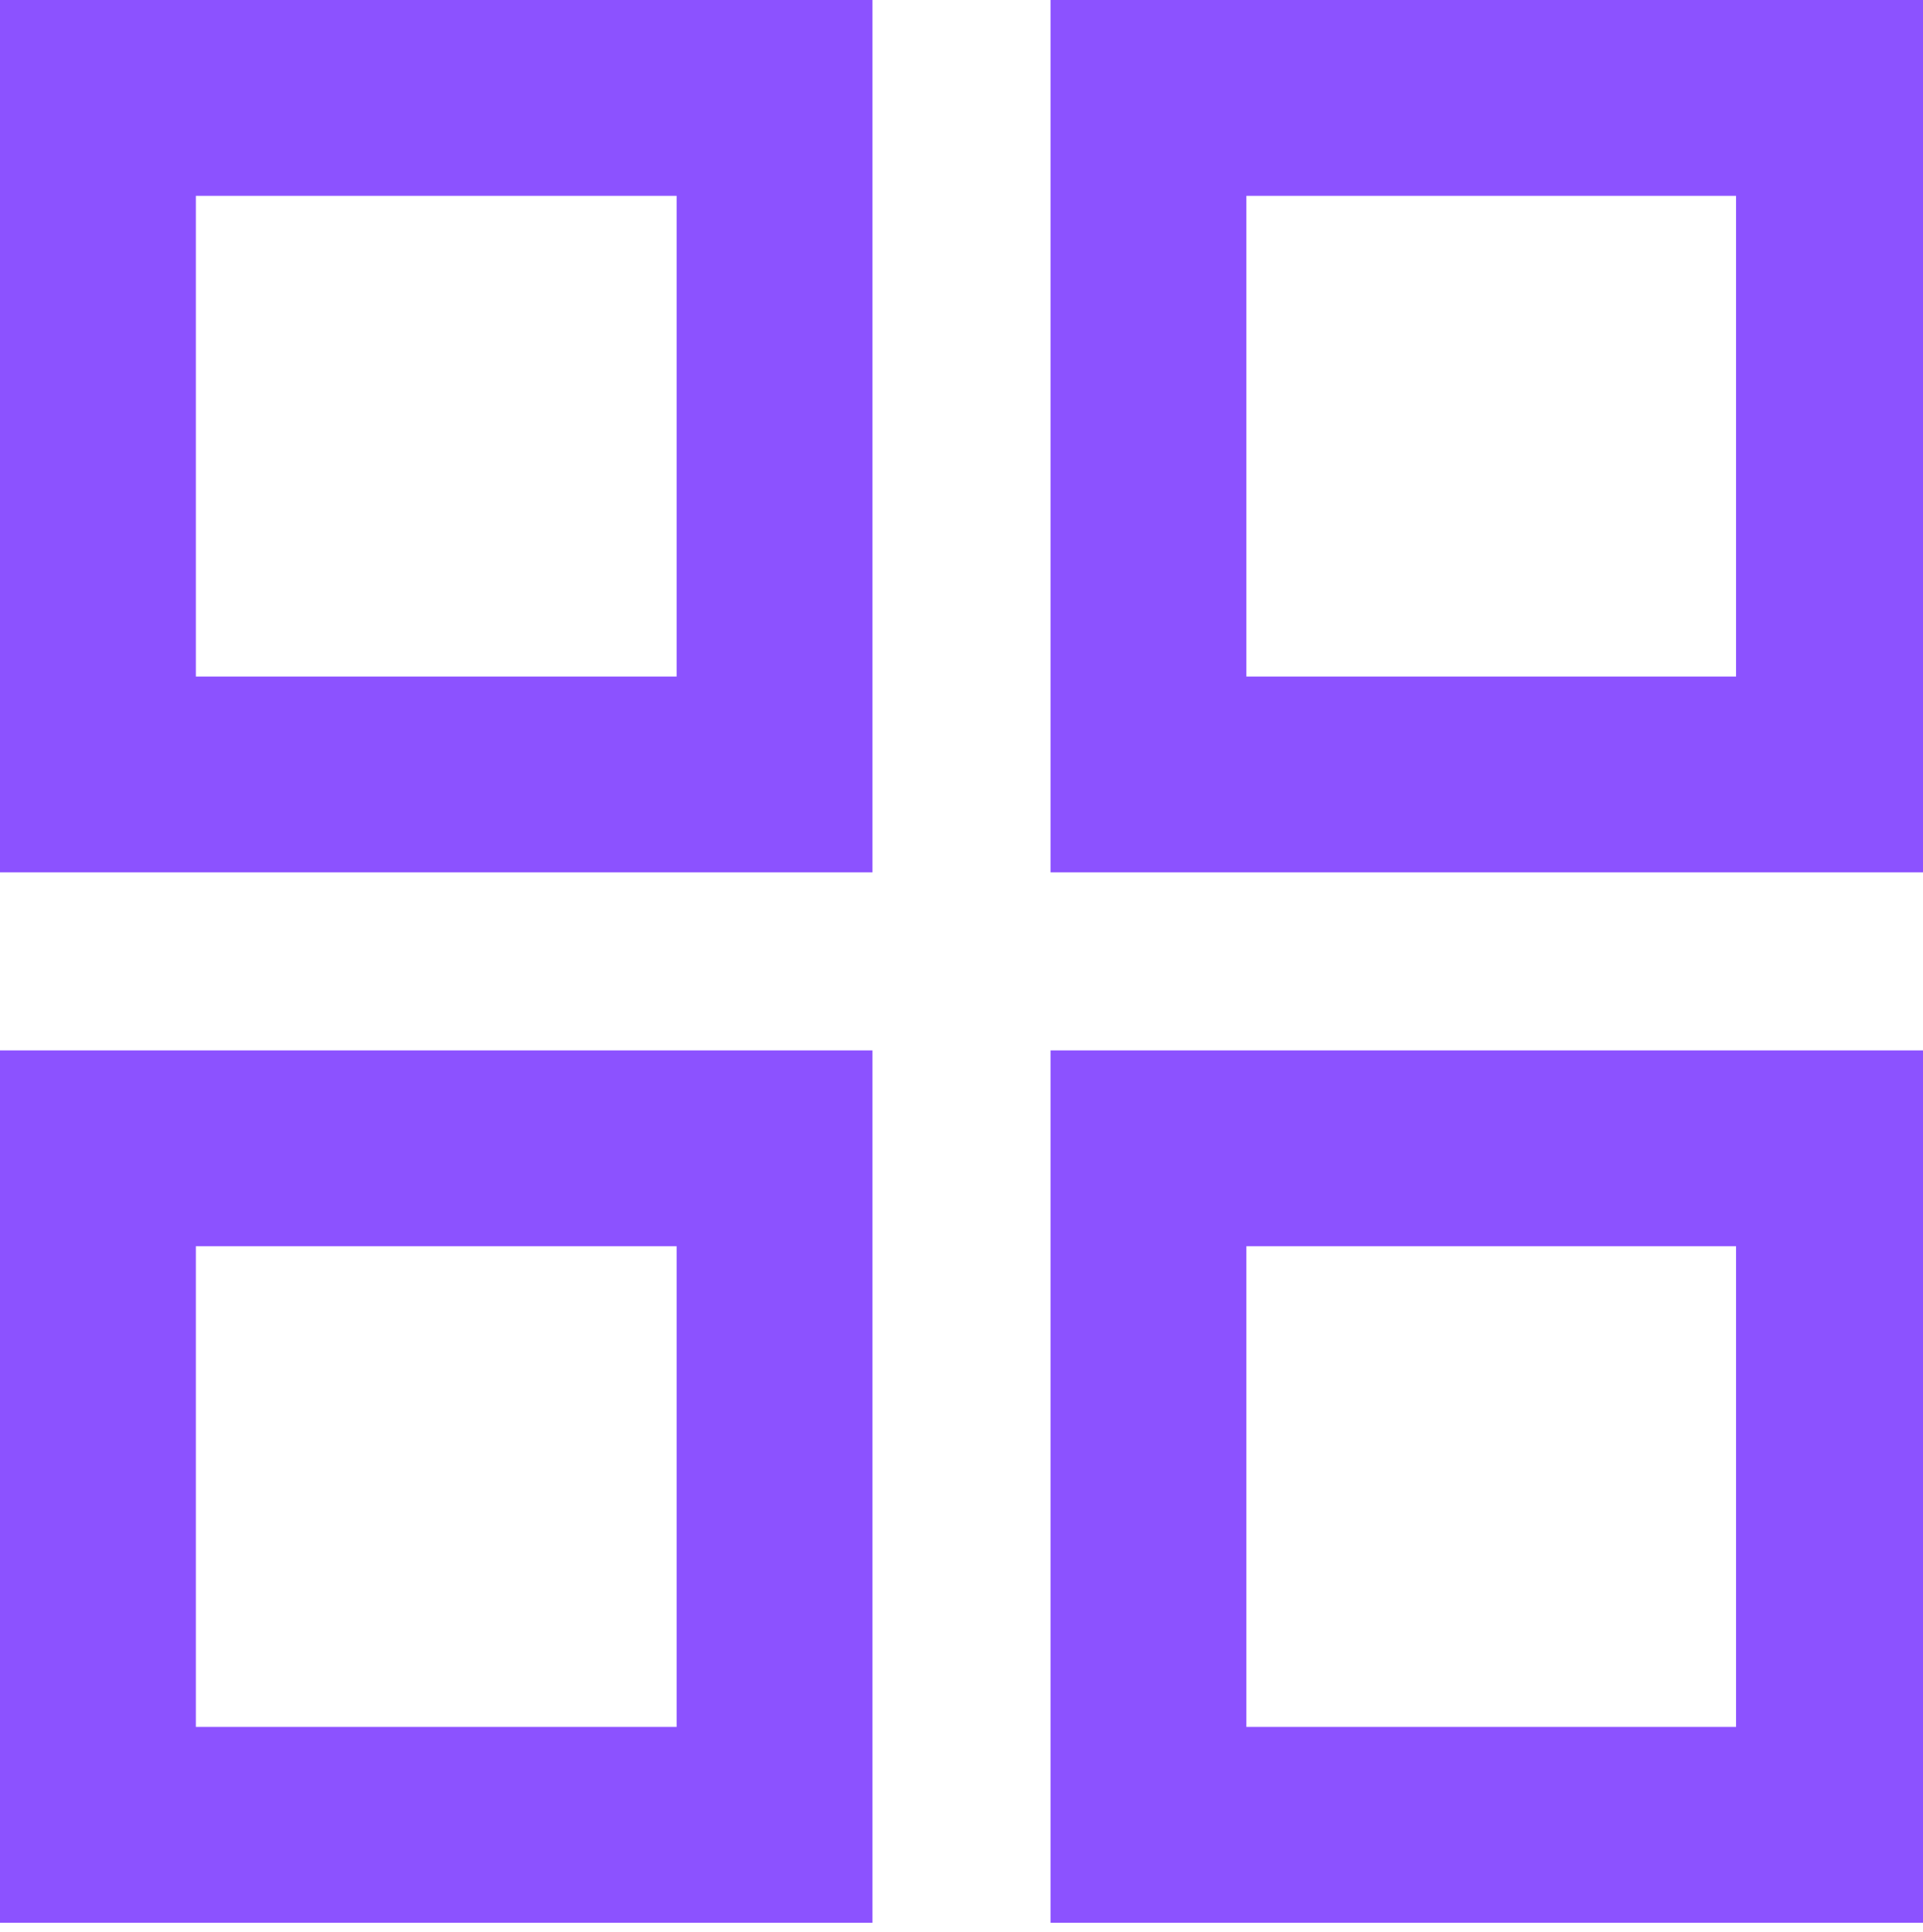 <?xml version="1.0" encoding="utf-8"?>
<!-- Generator: Adobe Illustrator 26.0.2, SVG Export Plug-In . SVG Version: 6.00 Build 0)  -->
<svg version="1.1" id="레이어_1" xmlns="http://www.w3.org/2000/svg" xmlns:xlink="http://www.w3.org/1999/xlink" x="0px"
	 y="0px" viewBox="0 0 21.6 21.7" style="enable-background:new 0 0 21.6 21.7;" xml:space="preserve">
<style type="text/css">
	.st0{fill:#8C52FF;}
</style>
<g id="레이어_2_00000021817849085776748670000014873780539322748325_">
	<g id="레이어_1-2">
		<path class="st0" d="M7.6,2.2v5.4H2.2V2.2H7.6 M9.8,0H0v9.8h9.8V0z"/>
		<path class="st0" d="M19.5,2.2v5.4H14V2.2H19.5 M21.6,0h-9.8v9.8h9.8V0z"/>
		<path class="st0" d="M7.6,14v5.4H2.2V14H7.6 M9.8,11.8H0v9.8h9.8V11.8L9.8,11.8z"/>
		<path class="st0" d="M19.5,14v5.4H14V14H19.5 M21.6,11.8h-9.8v9.8h9.8L21.6,11.8L21.6,11.8z"/>
	</g>
</g>
</svg>

